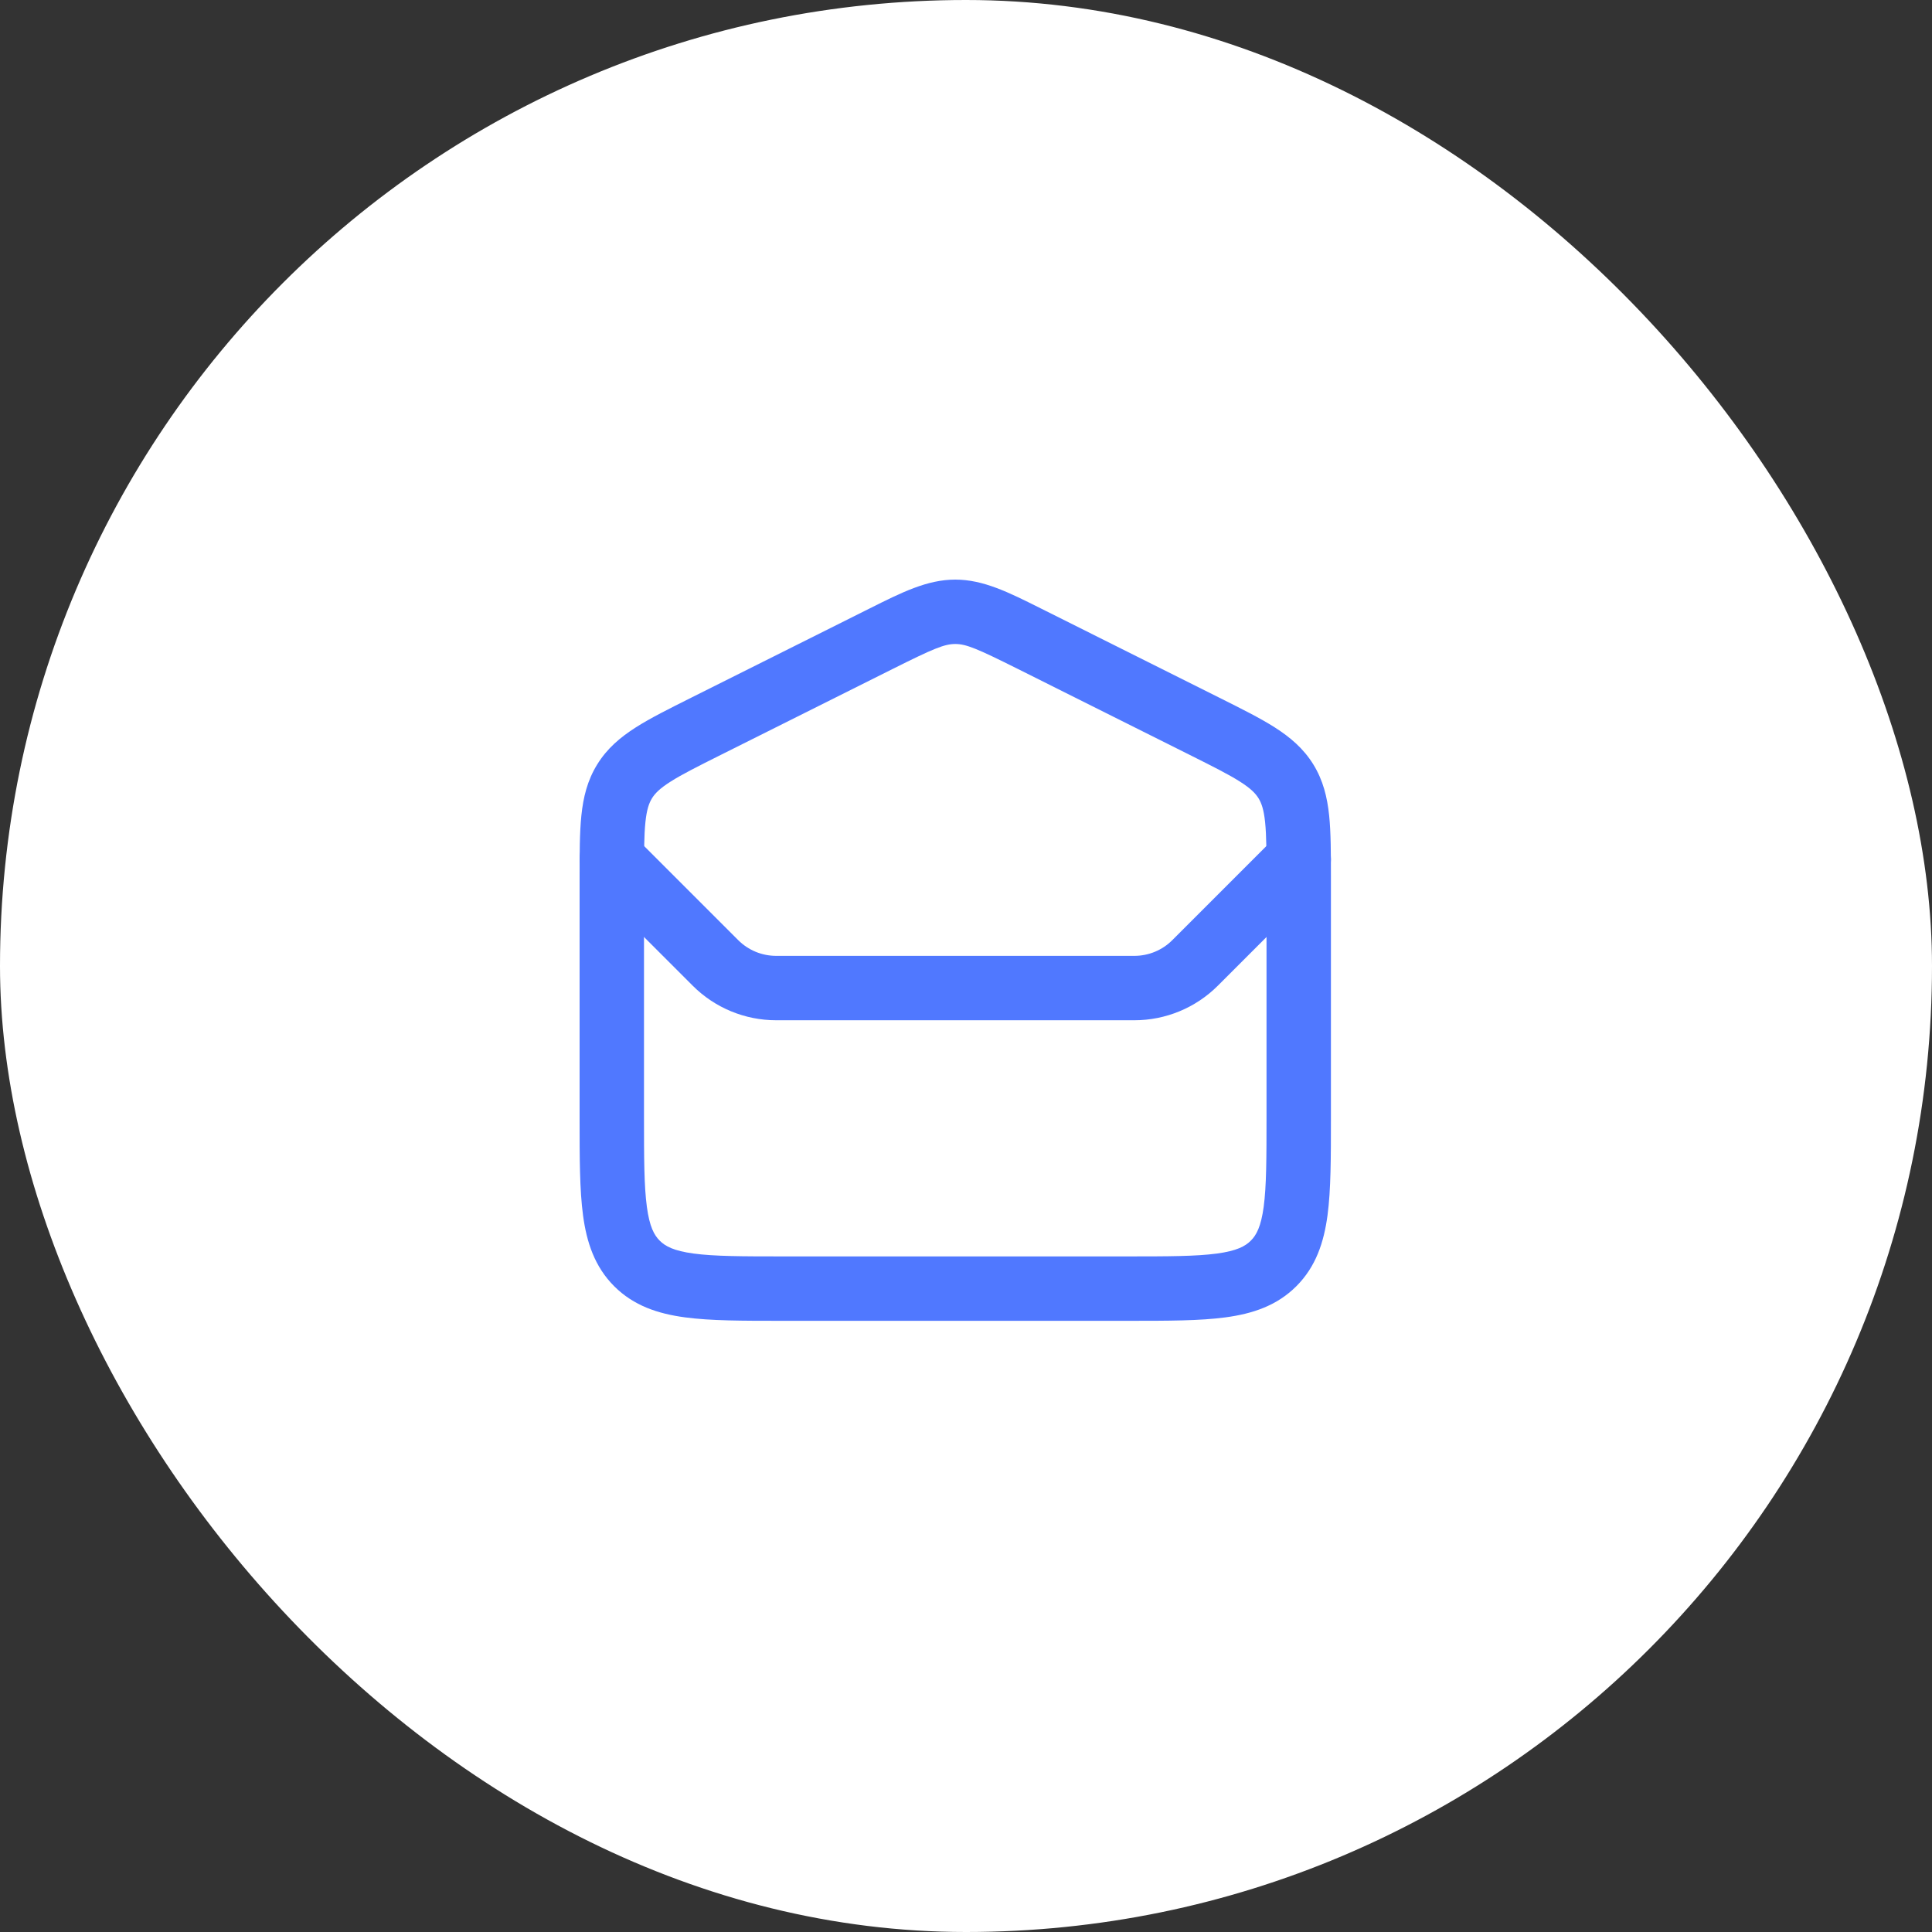 <svg width="60" height="60" viewBox="0 0 60 60" fill="none" xmlns="http://www.w3.org/2000/svg">
<rect x="0" y="0" width="60" height="60" fill="#333333" stroke="none"/>
<rect width="60" height="60" rx="30" fill="white"/>
<path fill-rule="evenodd" clip-rule="evenodd" d="M29.667 20C29.329 20 28.989 20.142 27.729 20.772L22.395 23.439C21.66 23.807 21.176 24.05 20.822 24.276C20.486 24.489 20.341 24.642 20.249 24.79C20.157 24.939 20.085 25.138 20.044 25.533C20.001 25.951 20 26.492 20 27.315V34.685C20 35.971 20.002 36.834 20.089 37.478C20.171 38.093 20.314 38.357 20.488 38.53C20.662 38.704 20.925 38.847 21.541 38.93C22.185 39.017 23.048 39.019 24.333 39.019H35C36.285 39.019 37.149 39.017 37.793 38.93C38.408 38.847 38.671 38.704 38.845 38.53C39.019 38.357 39.162 38.093 39.245 37.478C39.331 36.834 39.333 35.971 39.333 34.685V27.315C39.333 26.492 39.332 25.951 39.289 25.533C39.248 25.138 39.176 24.939 39.084 24.79C38.992 24.642 38.847 24.489 38.512 24.276C38.157 24.05 37.673 23.807 36.938 23.439L31.605 20.772C30.344 20.142 30.005 20 29.667 20ZM27.008 18.896C28.006 18.396 28.796 18 29.667 18C30.538 18 31.328 18.396 32.325 18.896C32.382 18.925 32.44 18.954 32.499 18.983L37.876 21.672C38.556 22.012 39.133 22.3 39.586 22.588C40.067 22.895 40.479 23.243 40.786 23.739C41.092 24.235 41.219 24.759 41.278 25.327C41.333 25.86 41.333 26.506 41.333 27.266V34.755C41.333 35.953 41.333 36.952 41.227 37.745C41.114 38.582 40.867 39.337 40.259 39.945C39.652 40.552 38.896 40.8 38.059 40.912C37.266 41.019 36.267 41.019 35.069 41.019H24.264C23.066 41.019 22.067 41.019 21.274 40.912C20.437 40.8 19.681 40.552 19.074 39.945C18.467 39.337 18.219 38.582 18.107 37.745C18 36.952 18 35.953 18 34.755L18 27.266C18 26.506 18 25.86 18.055 25.327C18.114 24.759 18.241 24.235 18.548 23.739C18.854 23.243 19.266 22.895 19.748 22.588C20.2 22.3 20.777 22.012 21.457 21.672C21.472 21.665 21.486 21.657 21.501 21.65L26.834 18.983C26.893 18.954 26.951 18.925 27.008 18.896Z" fill="#5078FF"/>
<path fill-rule="evenodd" clip-rule="evenodd" d="M24.105 29.685C23.663 29.685 23.239 29.51 22.926 29.197L19.707 25.978C19.317 25.588 18.683 25.588 18.293 25.978C17.902 26.369 17.902 27.002 18.293 27.392L21.512 30.611C22.2 31.299 23.132 31.685 24.105 31.685H35.229C36.201 31.685 37.134 31.299 37.822 30.611L41.04 27.392C41.431 27.002 41.431 26.369 41.04 25.978C40.65 25.588 40.017 25.588 39.626 25.978L36.407 29.197C36.095 29.51 35.671 29.685 35.229 29.685H24.105Z" fill="#5078FF"/>
</svg>

